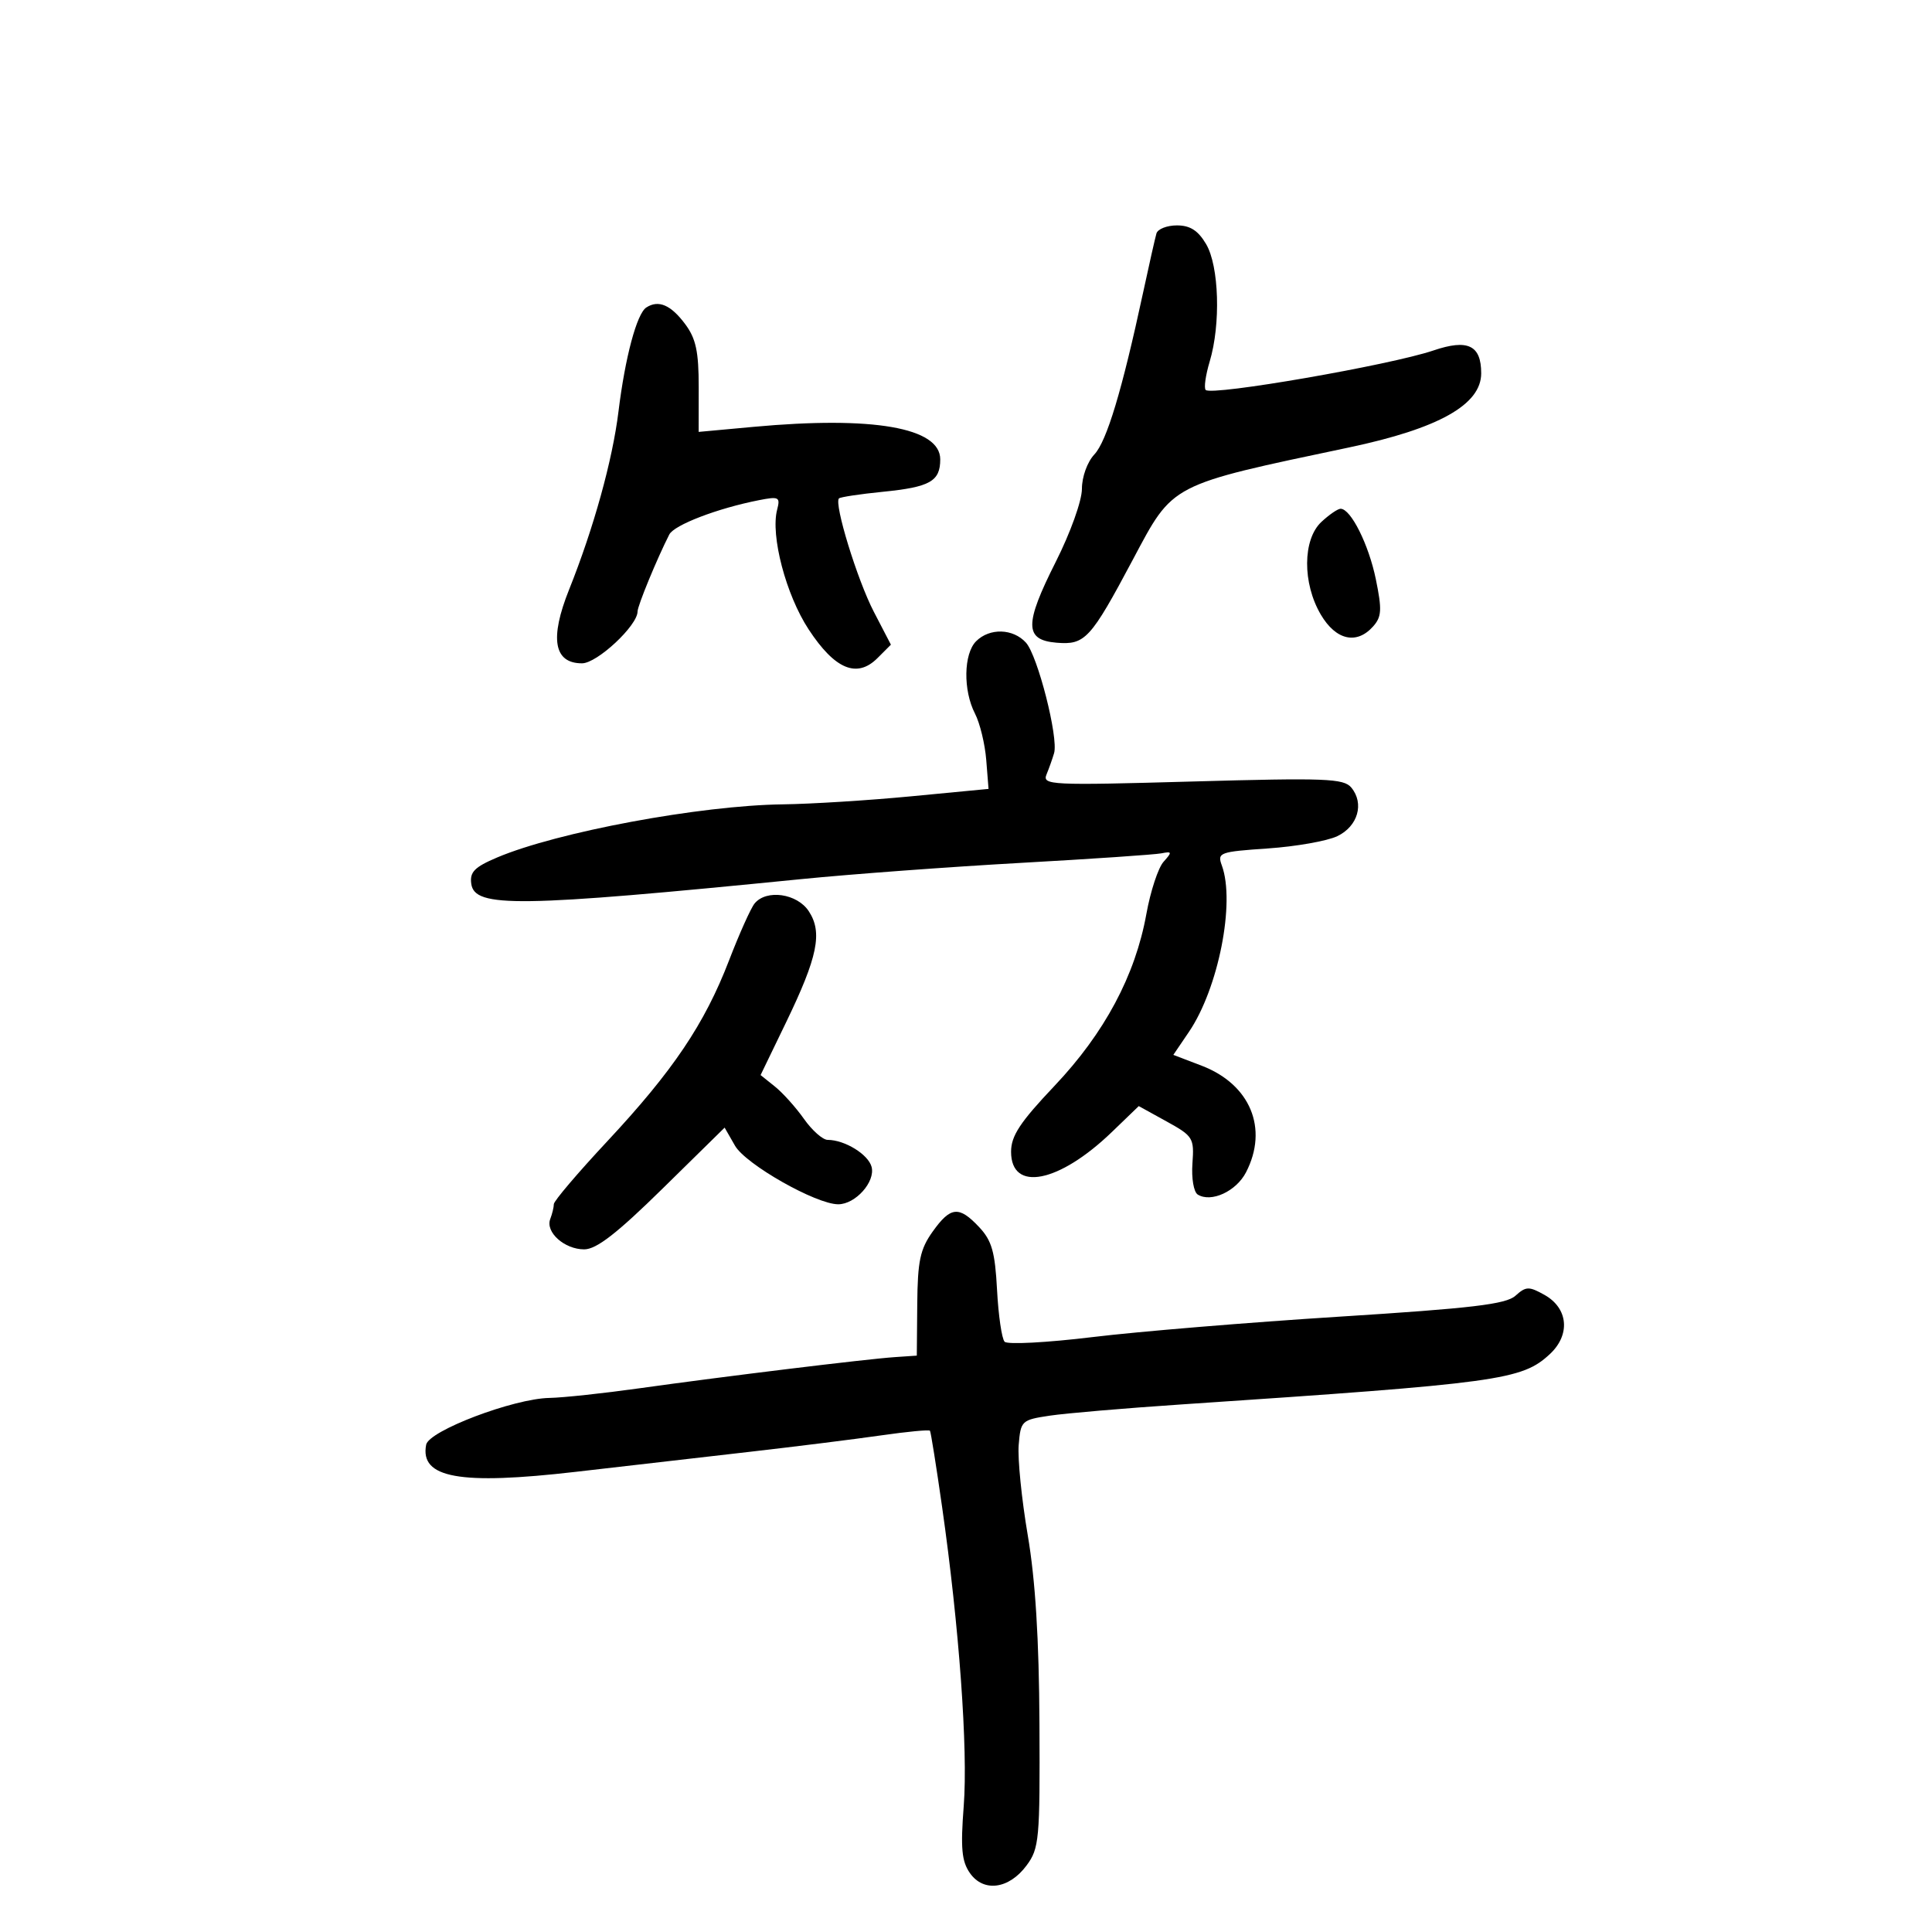 <svg xmlns="http://www.w3.org/2000/svg" width="300" height="300" viewBox="0 0 300 300" version="1.1">
	<path d="M 179.572 36.250 C 179.371 36.938, 178.431 41.100, 177.484 45.500 C 174.214 60.687, 171.858 68.507, 169.932 70.564 C 168.835 71.737, 168 74.046, 168 75.908 C 168 77.751, 166.226 82.705, 163.948 87.223 C 159.044 96.948, 159.064 99.379, 164.051 99.799 C 168.491 100.172, 169.334 99.254, 175.910 86.897 C 182.250 74.985, 181.466 75.392, 209.500 69.475 C 223.389 66.544, 230 62.833, 230 57.967 C 230 53.602, 227.922 52.608, 222.585 54.420 C 215.885 56.694, 188.168 61.502, 187.220 60.553 C 186.923 60.256, 187.202 58.270, 187.840 56.140 C 189.575 50.350, 189.299 41.316, 187.284 37.904 C 186.037 35.792, 184.801 35, 182.753 35 C 181.204 35, 179.773 35.563, 179.572 36.250 M 100.353 47.751 C 98.879 48.714, 97.067 55.493, 96.039 63.888 C 95.113 71.455, 92.181 82.029, 88.366 91.558 C 85.326 99.153, 86.001 103, 90.375 103 C 92.718 103, 99 97.140, 99 94.954 C 99 94.070, 102.026 86.728, 103.926 83 C 104.687 81.509, 111.435 78.925, 117.866 77.664 C 120.944 77.060, 121.185 77.186, 120.675 79.135 C 119.623 83.159, 122.042 92.361, 125.564 97.730 C 129.642 103.948, 133.070 105.375, 136.260 102.184 L 138.339 100.106 135.676 94.974 C 133.115 90.037, 129.476 78.191, 130.275 77.392 C 130.488 77.179, 133.551 76.717, 137.081 76.365 C 144.418 75.634, 146 74.740, 146 71.327 C 146 66.392, 135.555 64.575, 116.995 66.282 L 108.489 67.065 108.495 60.109 C 108.499 54.593, 108.064 52.569, 106.394 50.327 C 104.167 47.338, 102.243 46.517, 100.353 47.751 M 205.189 81.039 C 202.265 83.762, 202.223 90.569, 205.099 95.443 C 207.449 99.426, 210.680 100.144, 213.236 97.250 C 214.546 95.767, 214.608 94.654, 213.641 89.949 C 212.531 84.547, 209.757 79, 208.166 79 C 207.732 79, 206.392 79.918, 205.189 81.039 M 151.571 99.571 C 149.626 101.517, 149.535 107.199, 151.393 110.800 C 152.159 112.285, 152.946 115.525, 153.143 118 L 153.500 122.500 141.500 123.649 C 134.900 124.282, 125.926 124.844, 121.558 124.899 C 108.730 125.062, 86.516 129.195, 77.180 133.156 C 73.674 134.643, 72.920 135.415, 73.180 137.245 C 73.711 140.989, 80.412 140.892, 124.500 136.501 C 132.200 135.734, 147.500 134.604, 158.500 133.989 C 169.500 133.375, 179.329 132.707, 180.342 132.505 C 182.003 132.175, 182.035 132.305, 180.675 133.820 C 179.845 134.744, 178.644 138.392, 178.007 141.927 C 176.284 151.478, 171.511 160.410, 163.750 168.605 C 158.387 174.268, 157 176.372, 157 178.847 C 157 185.161, 164.439 183.699, 172.663 175.768 L 176.826 171.754 181.143 174.135 C 185.266 176.410, 185.446 176.702, 185.161 180.657 C 184.994 182.967, 185.359 185.104, 185.988 185.492 C 188.074 186.782, 191.953 184.992, 193.482 182.035 C 196.999 175.234, 194.137 168.363, 186.585 165.479 L 182.194 163.802 184.619 160.229 C 189.193 153.490, 191.833 140.138, 189.728 134.394 C 188.994 132.391, 189.343 132.262, 196.881 131.746 C 201.239 131.447, 206.087 130.590, 207.653 129.842 C 210.854 128.312, 211.877 124.761, 209.828 122.292 C 208.653 120.877, 205.839 120.770, 185.142 121.353 C 163.115 121.973, 161.823 121.910, 162.504 120.255 C 162.902 119.290, 163.431 117.799, 163.680 116.942 C 164.378 114.542, 161.133 101.804, 159.311 99.791 C 157.310 97.580, 153.666 97.477, 151.571 99.571 M 117.183 140.280 C 116.598 140.984, 114.804 144.979, 113.195 149.158 C 109.400 159.012, 104.494 166.295, 94.284 177.232 C 89.728 182.112, 86 186.494, 86 186.971 C 86 187.447, 85.749 188.490, 85.442 189.289 C 84.660 191.328, 87.649 194, 90.712 194 C 92.610 194, 95.790 191.534, 102.900 184.549 L 112.520 175.098 114.132 177.907 C 115.793 180.801, 126.719 187, 130.160 187 C 132.832 187, 135.947 183.512, 135.341 181.196 C 134.834 179.255, 131.168 177, 128.521 177 C 127.759 177, 126.105 175.537, 124.845 173.750 C 123.585 171.963, 121.552 169.698, 120.328 168.718 L 118.103 166.936 122.038 158.799 C 126.979 148.582, 127.755 144.801, 125.589 141.496 C 123.784 138.741, 119.031 138.053, 117.183 140.280 M 144.818 191.250 C 142.878 193.970, 142.489 195.804, 142.430 202.500 L 142.361 210.500 138.930 210.734 C 134.489 211.036, 112.347 213.739, 99.313 215.569 C 93.711 216.356, 87.411 217.031, 85.313 217.070 C 79.744 217.171, 66.592 222.163, 66.174 224.333 C 65.176 229.516, 71.355 230.632, 89.448 228.540 C 97.177 227.646, 109.350 226.245, 116.500 225.427 C 123.650 224.609, 132.799 223.465, 136.831 222.884 C 140.863 222.304, 144.271 221.980, 144.405 222.164 C 144.539 222.349, 145.387 227.675, 146.289 234 C 148.940 252.581, 150.321 271.665, 149.648 280.424 C 149.143 286.993, 149.330 289.026, 150.607 290.849 C 152.726 293.874, 156.674 293.347, 159.401 289.673 C 161.370 287.021, 161.494 285.663, 161.406 267.673 C 161.342 254.496, 160.773 245.335, 159.588 238.379 C 158.640 232.812, 158.007 226.512, 158.182 224.379 C 158.491 220.613, 158.631 220.480, 163 219.824 C 165.475 219.452, 174.700 218.666, 183.500 218.076 C 232.847 214.772, 236.305 214.300, 240.645 210.278 C 243.894 207.267, 243.523 203.135, 239.818 201.065 C 237.409 199.718, 236.952 199.732, 235.318 201.202 C 233.849 202.523, 228.599 203.147, 208 204.449 C 193.975 205.335, 176.714 206.763, 169.643 207.623 C 162.572 208.483, 156.430 208.807, 155.994 208.343 C 155.559 207.879, 155.031 204.259, 154.821 200.299 C 154.509 194.393, 154.009 192.639, 152.046 190.549 C 148.907 187.207, 147.612 187.333, 144.818 191.250" stroke="none" fill="black" fill-rule="evenodd"/>
</svg>